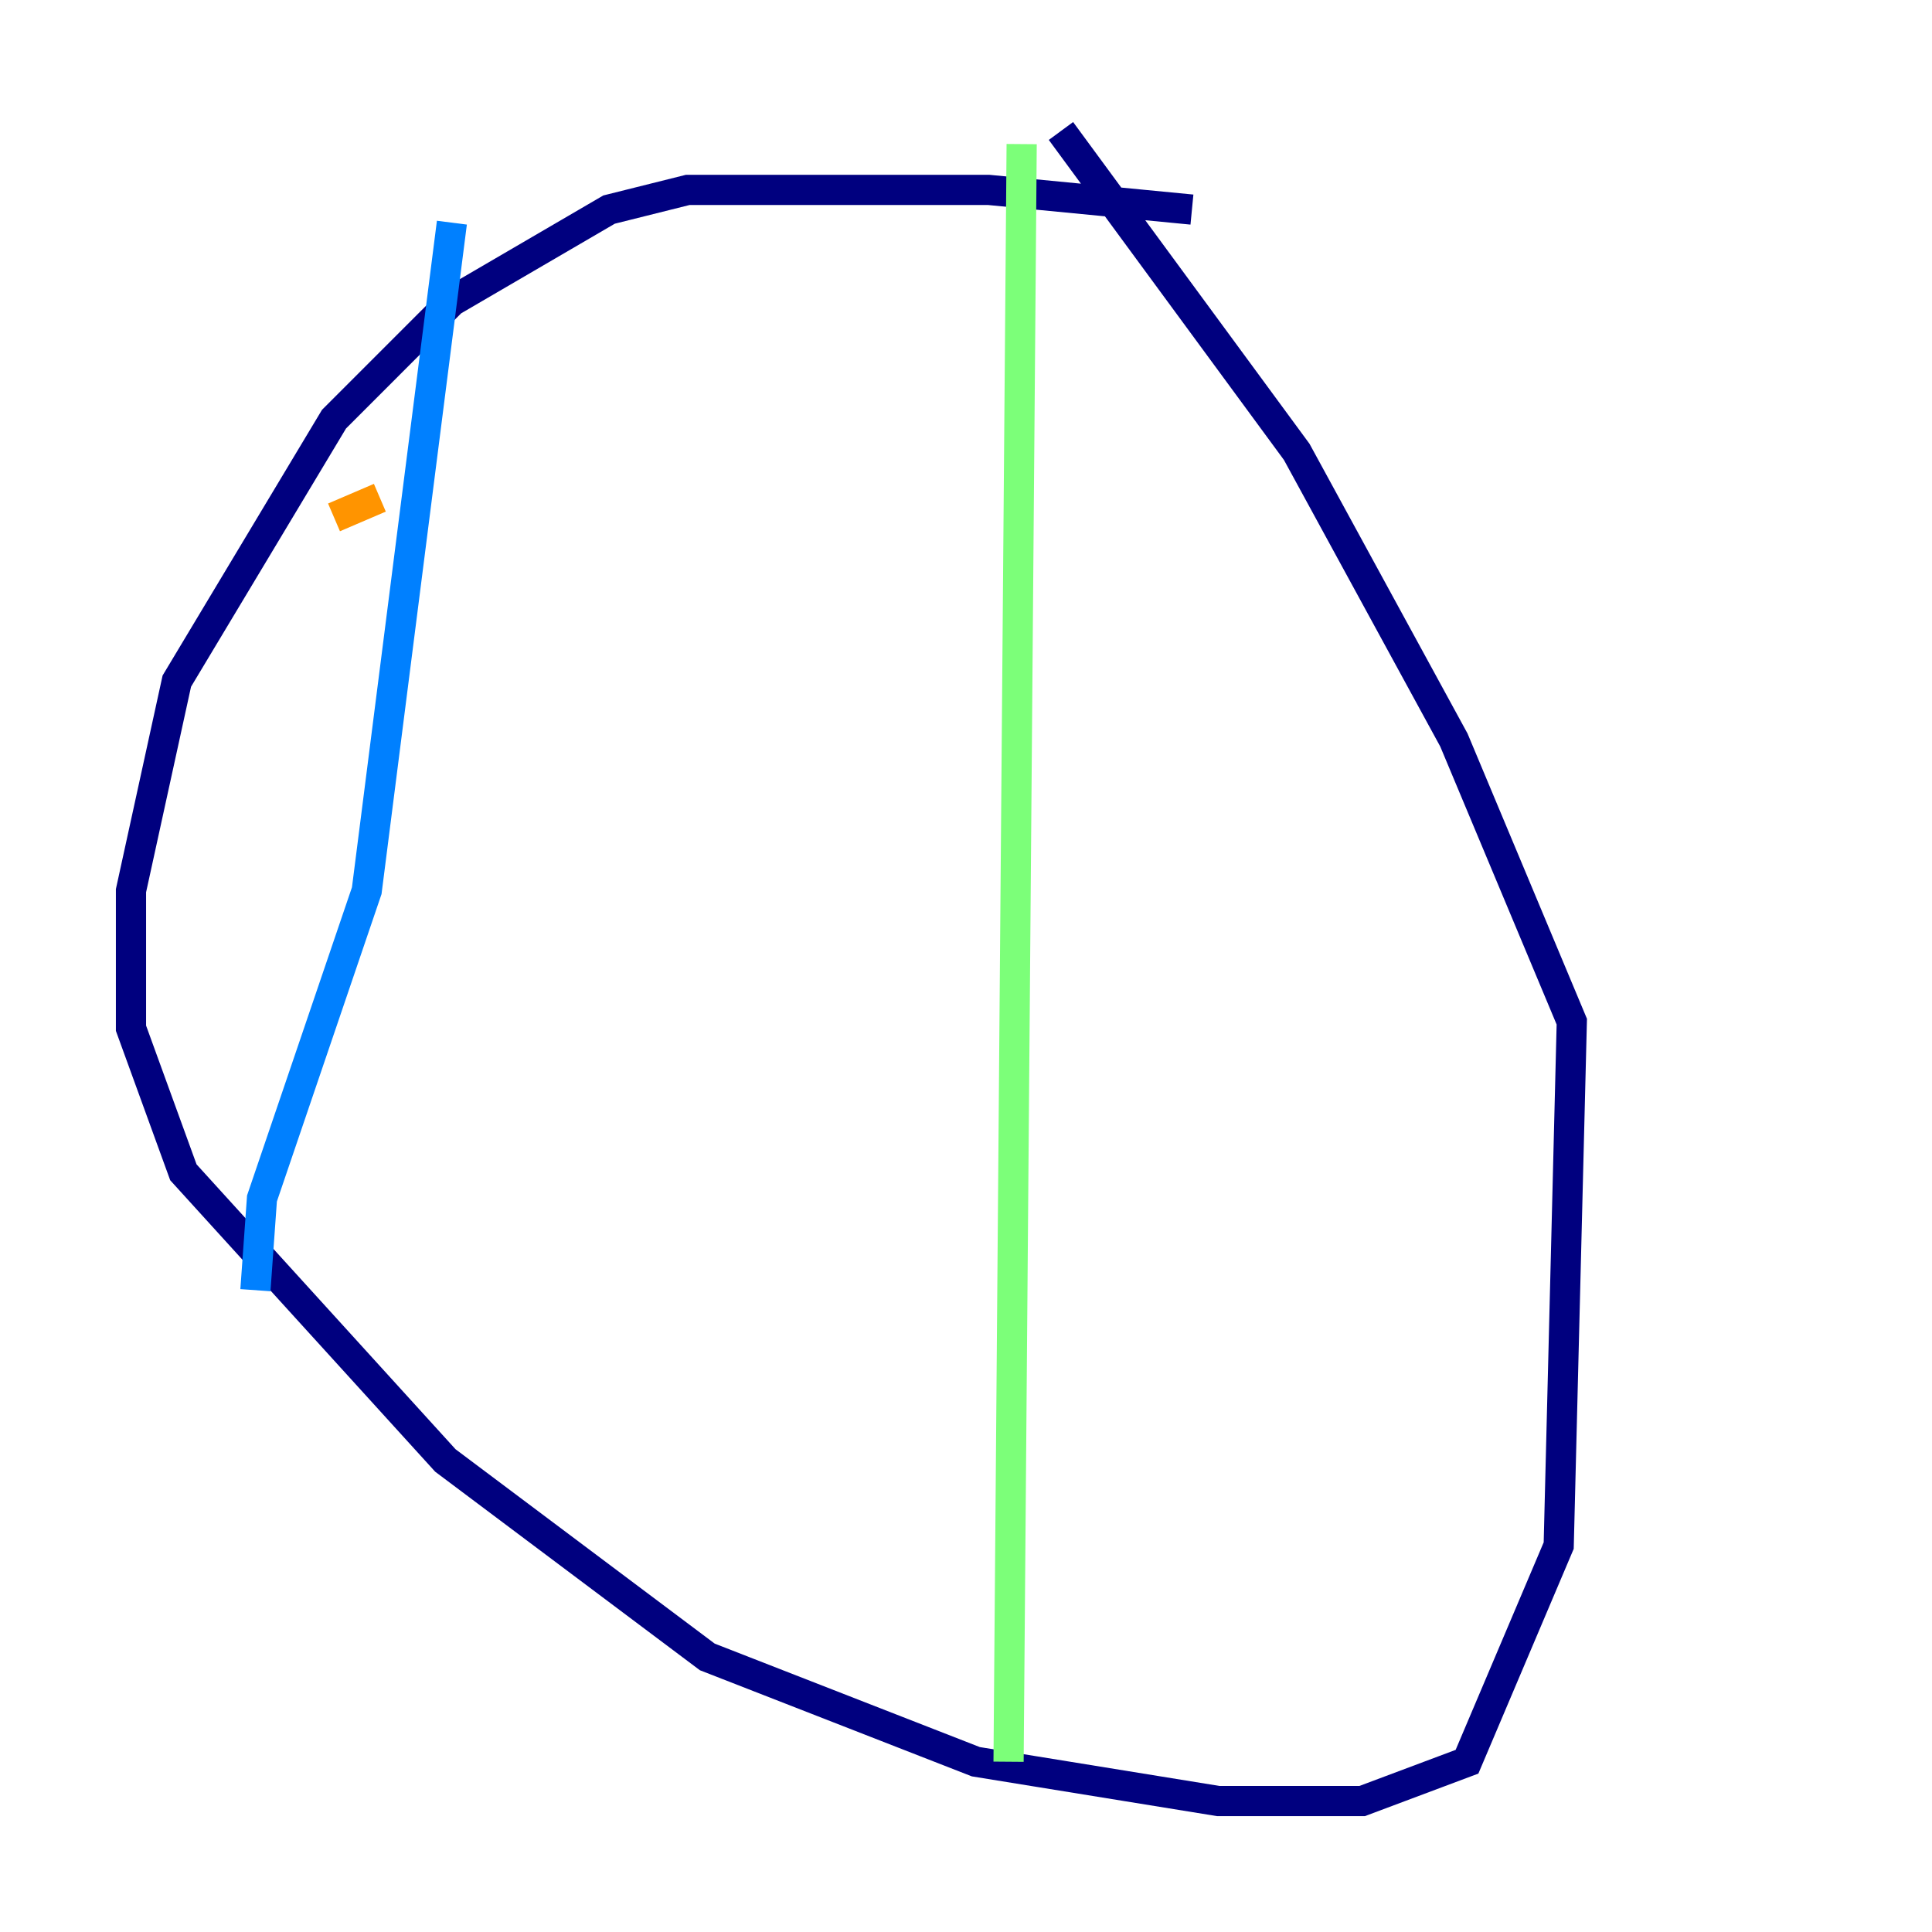 <?xml version="1.0" encoding="utf-8" ?>
<svg baseProfile="tiny" height="128" version="1.2" viewBox="0,0,128,128" width="128" xmlns="http://www.w3.org/2000/svg" xmlns:ev="http://www.w3.org/2001/xml-events" xmlns:xlink="http://www.w3.org/1999/xlink"><defs /><polyline fill="none" points="78.969,13.885 65.519,12.583 45.559,12.583 40.352,13.885 29.939,19.959 22.129,27.77 11.715,45.125 8.678,59.01 8.678,68.122 12.149,77.668 29.505,96.759 46.861,109.776 64.651,116.719 80.705,119.322 90.251,119.322 97.193,116.719 103.268,102.4 104.136,67.688 96.325,49.031 85.912,29.939 70.291,8.678" stroke="#00007f" stroke-width="2" /><polyline fill="none" points="29.939,14.752 24.298,59.01 17.356,79.403 16.922,85.478" stroke="#0080ff" stroke-width="2" /><polyline fill="none" points="67.688,9.546 66.82,116.719" stroke="#7cff79" stroke-width="2" /><polyline fill="none" points="22.129,34.278 25.166,32.976" stroke="#ff9400" stroke-width="2" /><polyline fill="none" points="29.071,34.712 29.071,34.712" stroke="#7f0000" stroke-width="2" /></svg>